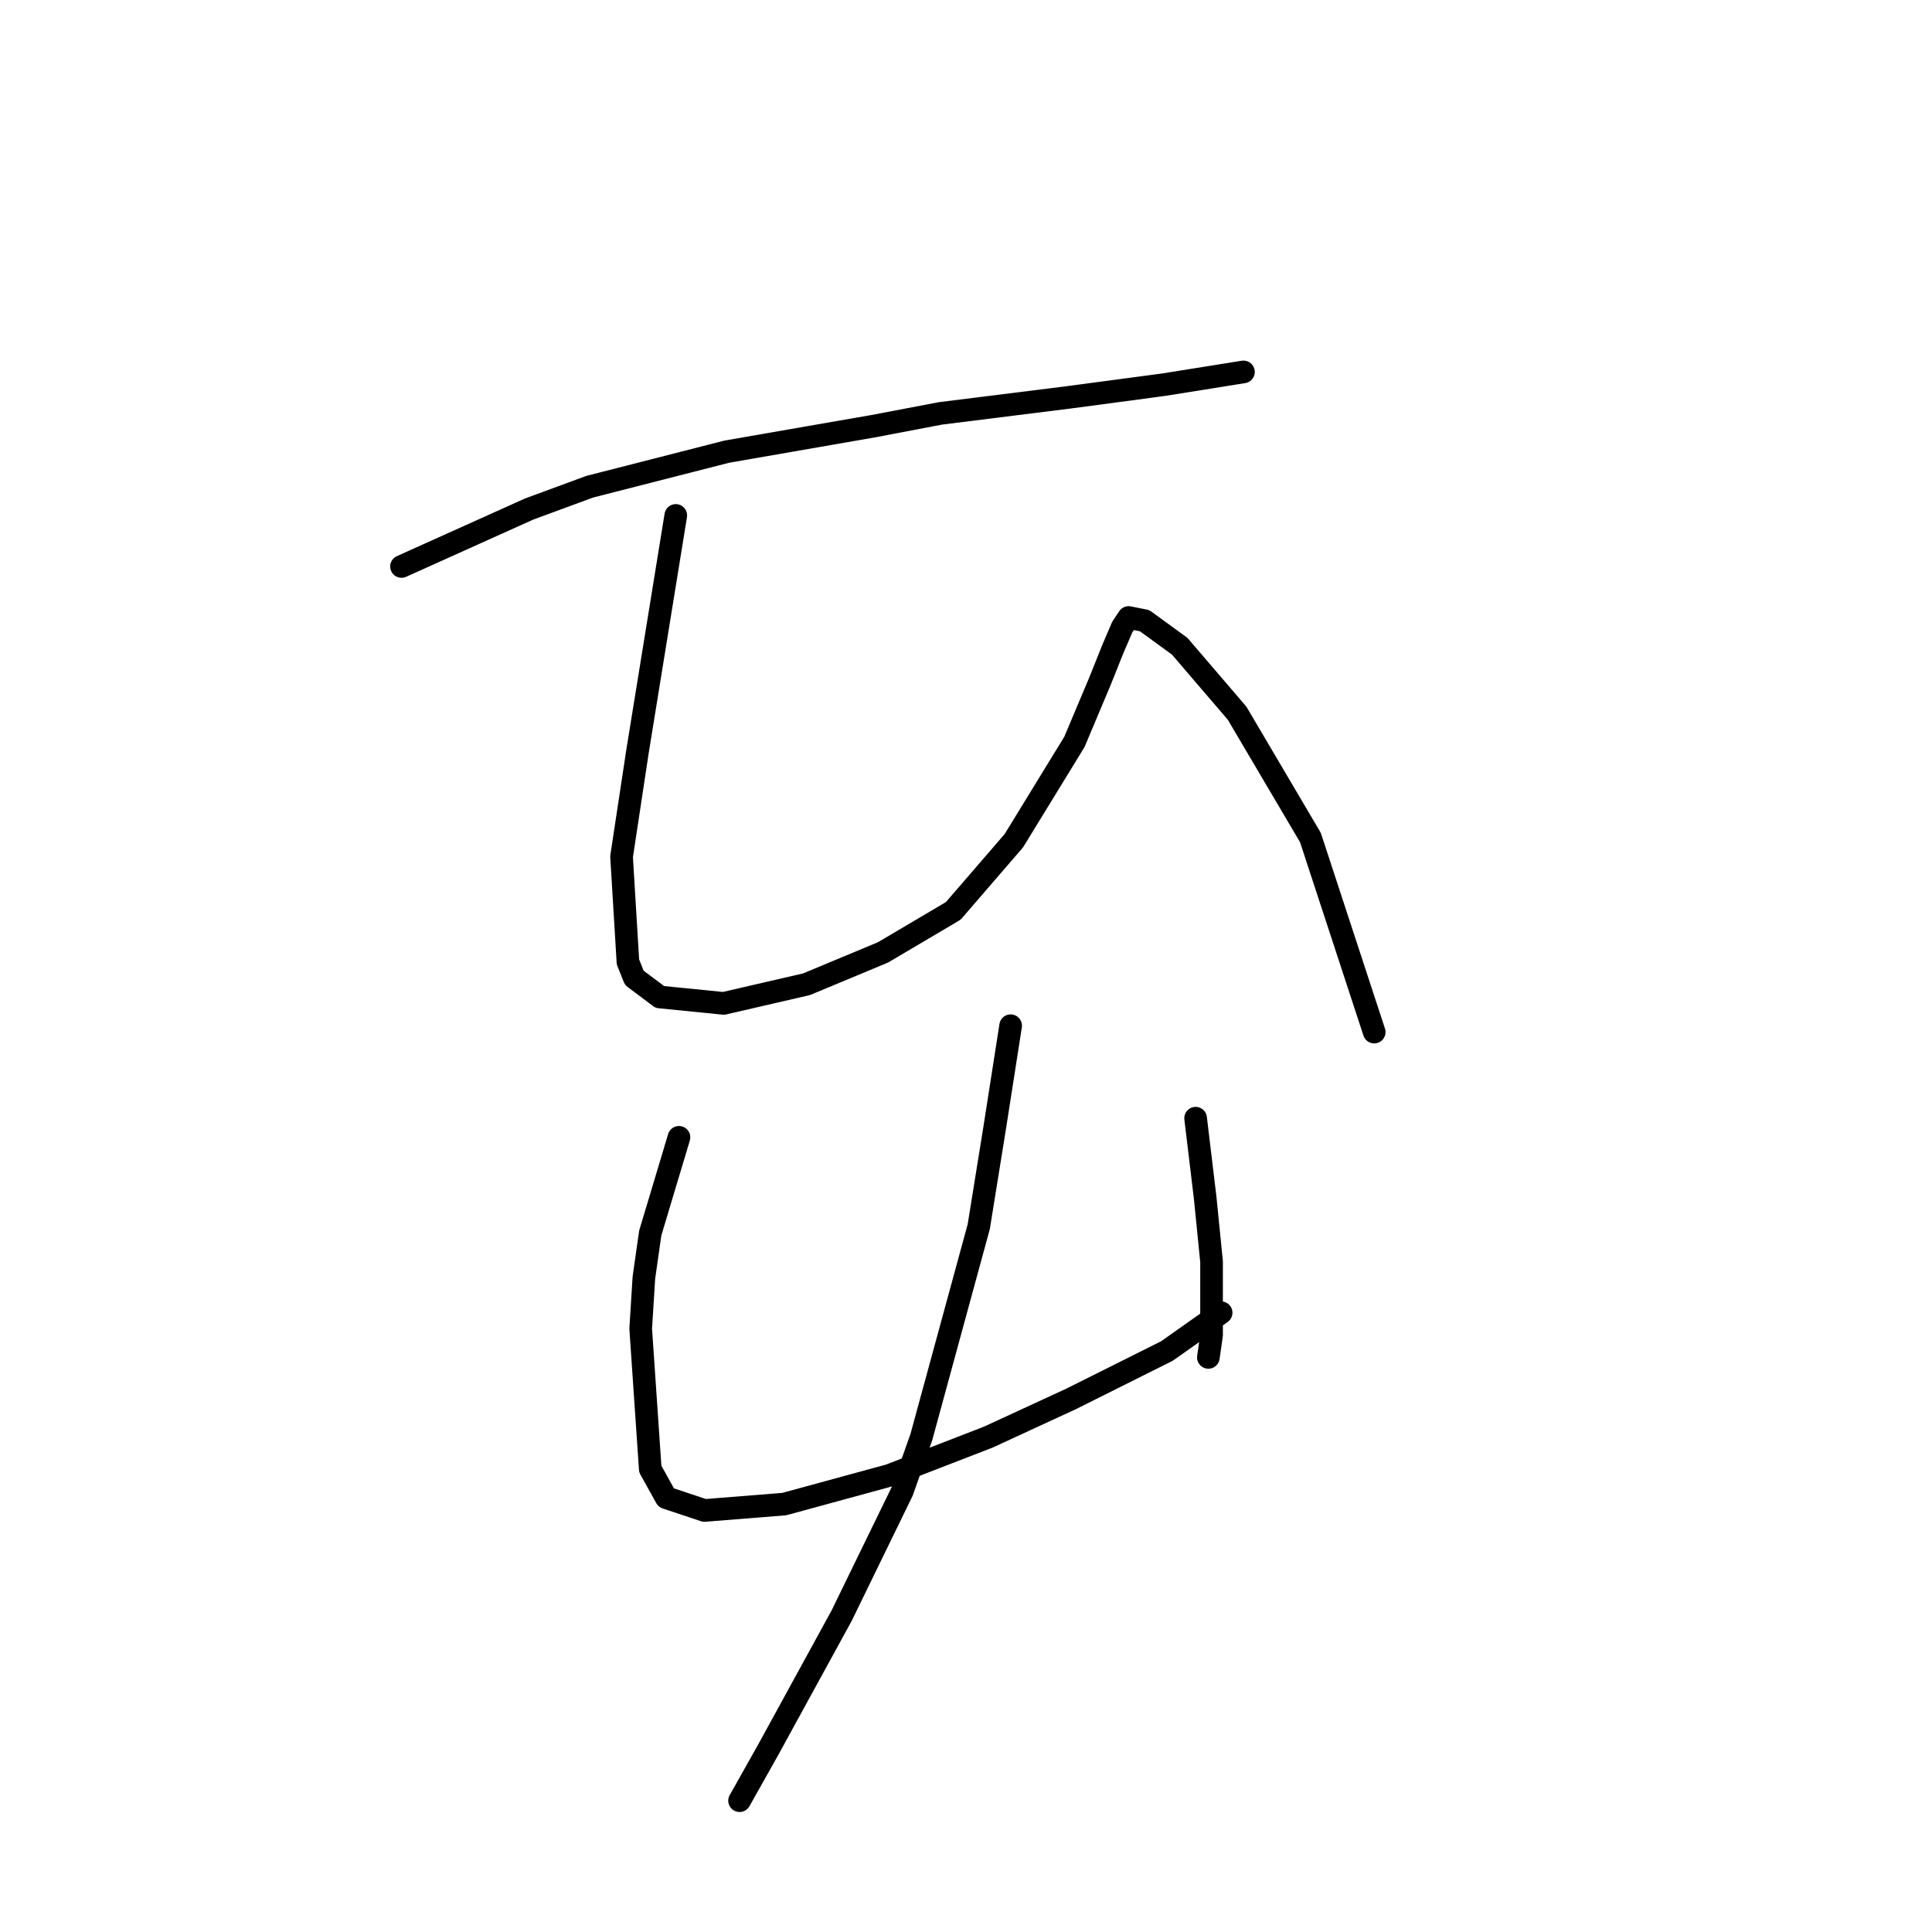 <?xml version="1.0" standalone="no"?>
    <svg width="256" height="256" xmlns="http://www.w3.org/2000/svg" version="1.1">
    <polyline stroke="black" stroke-width="3" stroke-linecap="round" fill="transparent" stroke-linejoin="round" points="53.202 75.06 70.105 67.453 78.134 64.495 96.305 59.847 115.744 56.466 124.619 54.776 141.522 52.663 154.2 50.972 164.764 49.282 164.764 49.282 " />
        <polyline stroke="black" stroke-width="3" stroke-linecap="round" fill="transparent" stroke-linejoin="round" points="89.544 68.298 84.473 99.57 82.36 113.515 83.205 127.46 84.05 129.573 87.431 132.109 95.883 132.954 106.87 130.418 117.012 126.192 126.309 120.699 134.338 111.402 142.367 98.302 145.748 90.273 147.438 86.047 148.706 83.089 149.551 81.821 151.664 82.244 156.312 85.624 163.919 94.499 173.639 110.979 182.09 136.757 182.09 136.757 " />
        <polyline stroke="black" stroke-width="3" stroke-linecap="round" fill="transparent" stroke-linejoin="round" points="89.967 150.702 86.163 163.38 85.318 169.296 84.896 176.058 86.163 194.651 88.276 198.455 93.347 200.145 103.912 199.3 117.857 195.496 130.957 190.425 141.945 185.354 151.242 180.706 154.622 179.016 161.806 173.945 161.806 173.945 " />
        <polyline stroke="black" stroke-width="3" stroke-linecap="round" fill="transparent" stroke-linejoin="round" points="158.425 148.167 159.693 158.732 160.116 162.957 160.538 167.183 160.538 176.903 160.116 179.861 160.116 179.861 " />
        <polyline stroke="black" stroke-width="3" stroke-linecap="round" fill="transparent" stroke-linejoin="round" points="133.915 135.912 131.803 149.435 129.69 162.535 122.083 190.425 119.548 197.609 111.518 214.09 101.799 231.839 97.996 238.6 97.996 238.6 " />
        </svg>